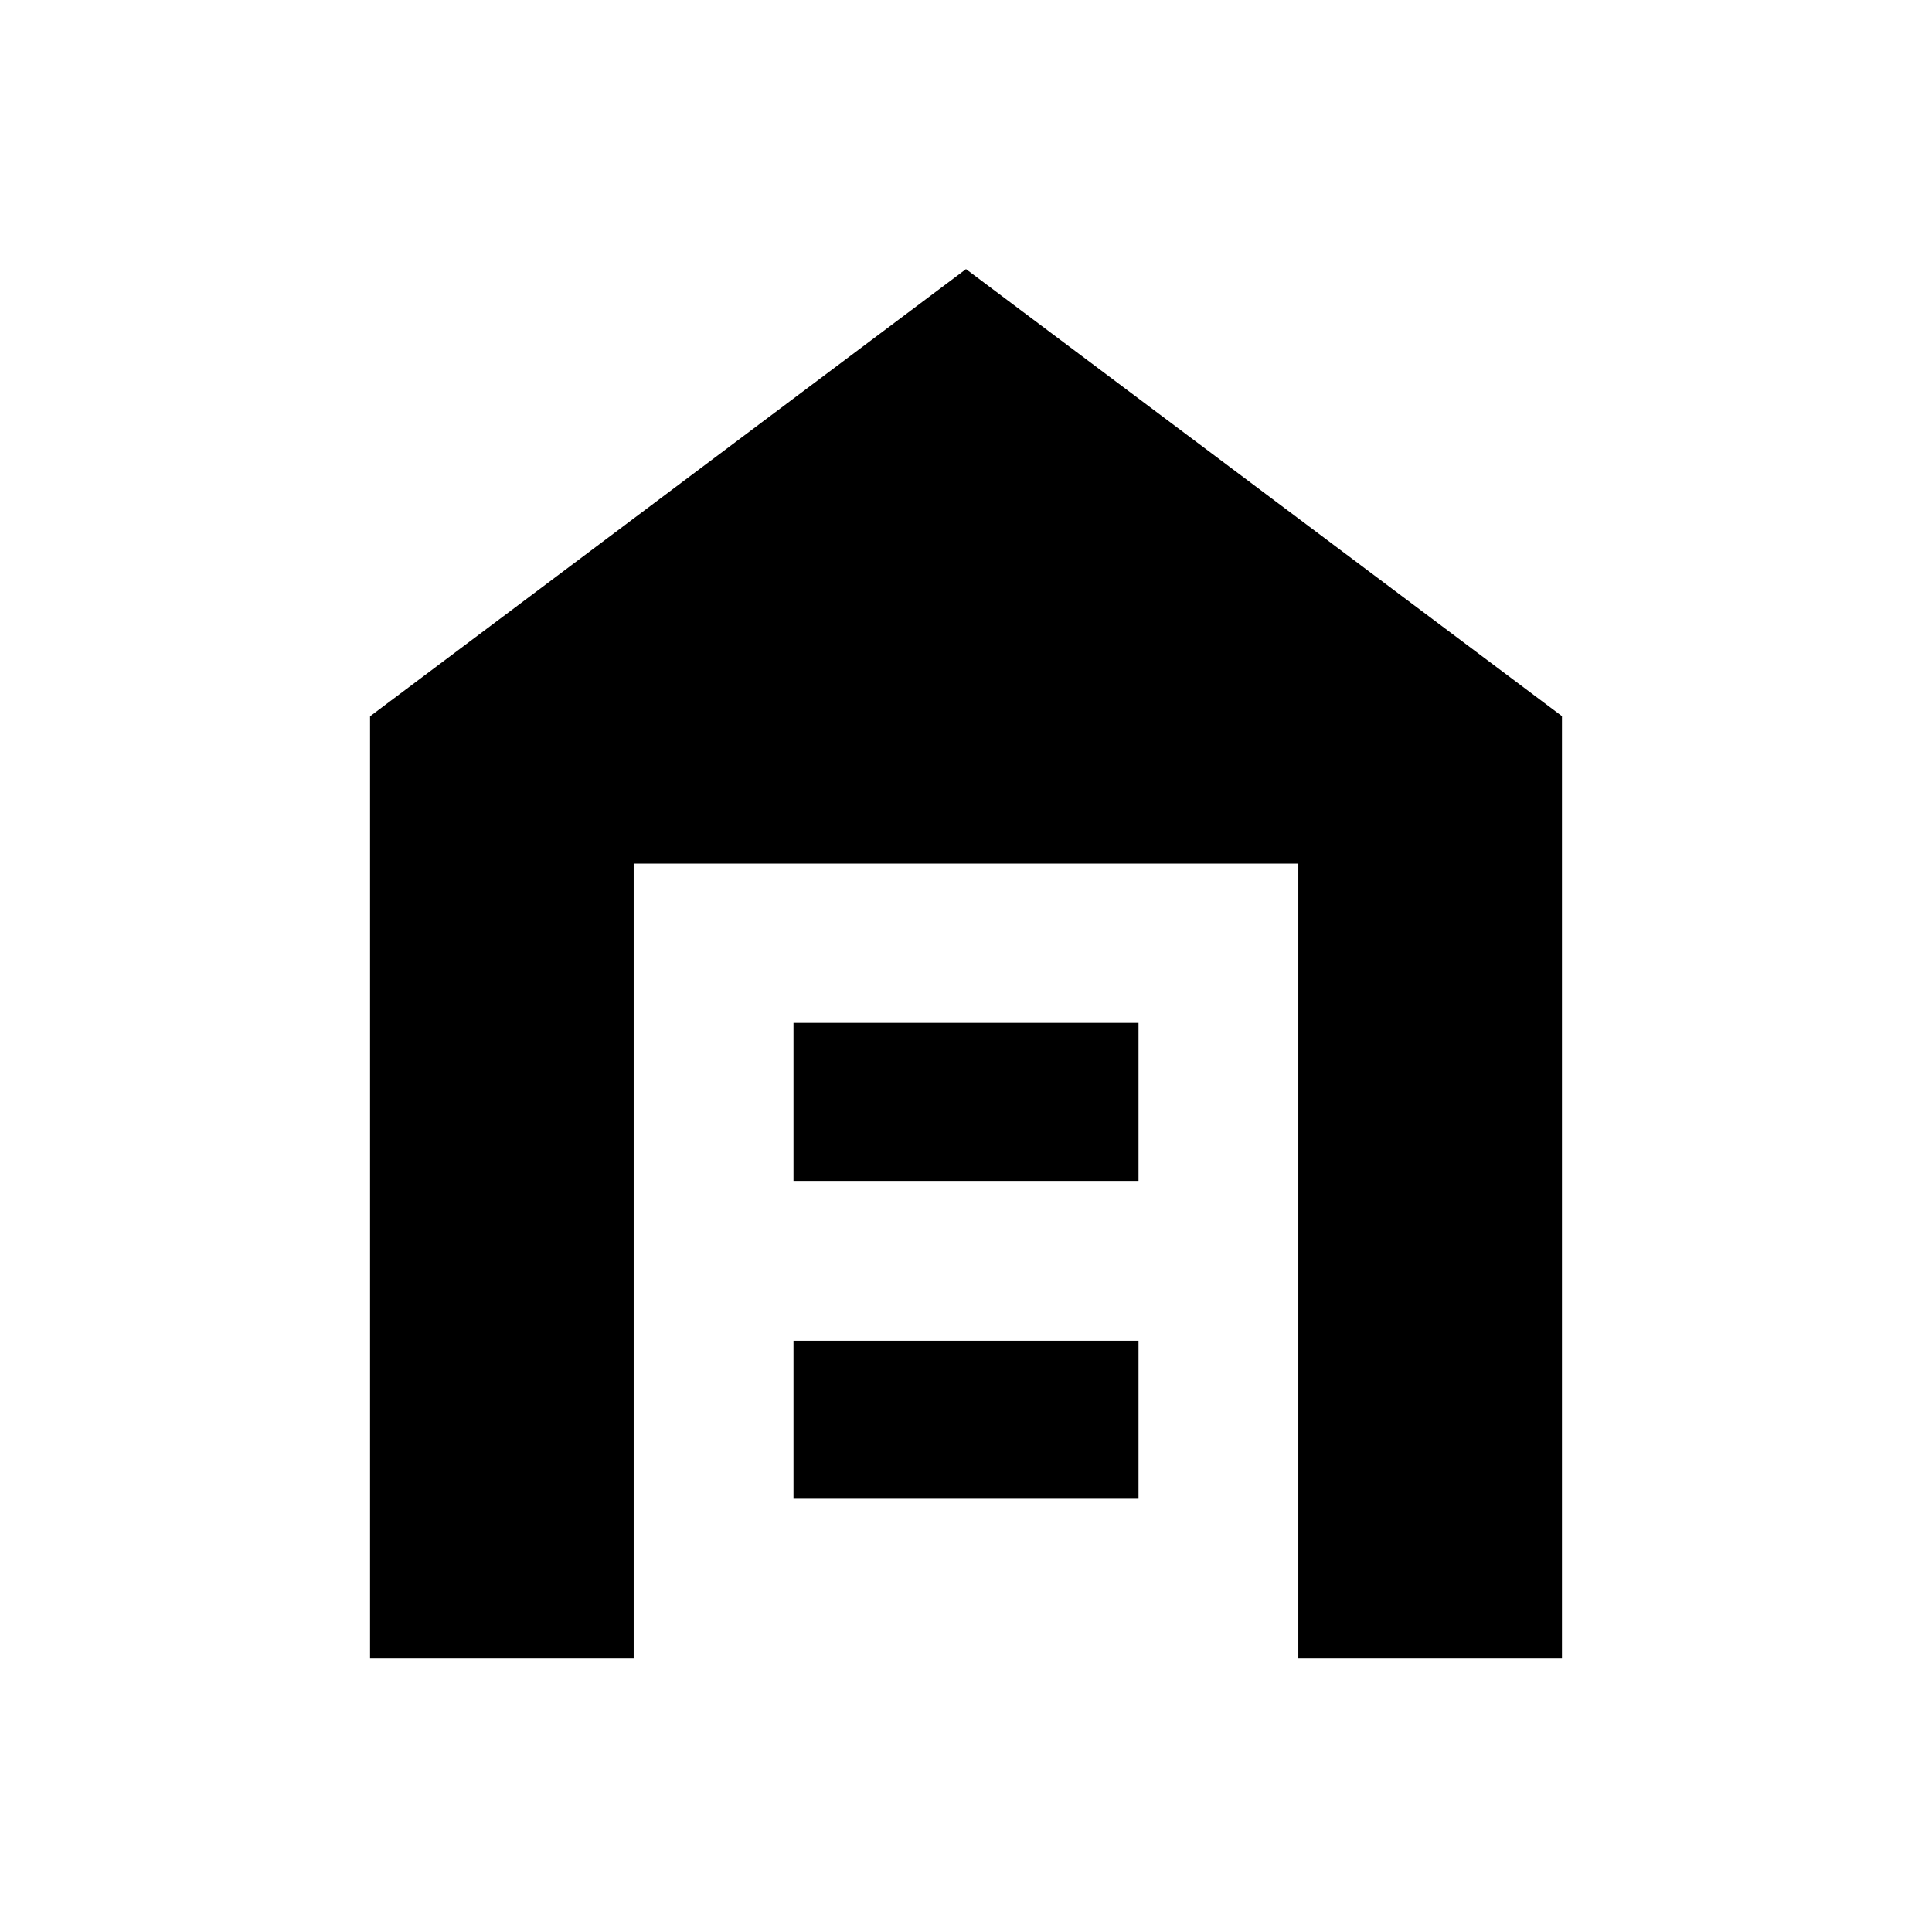 <svg xmlns="http://www.w3.org/2000/svg" height="20" viewBox="0 -960 960 960" width="20"><path d="M183.87-135.87v-468.2L480-826.28l296.13 222.13v468.28h-131v-395H314.87v395h-131Zm210.41-79.41h171.44v-78.5H394.28v78.5Zm0-157.92h171.44v-78.5H394.28v78.5Z"/></svg>